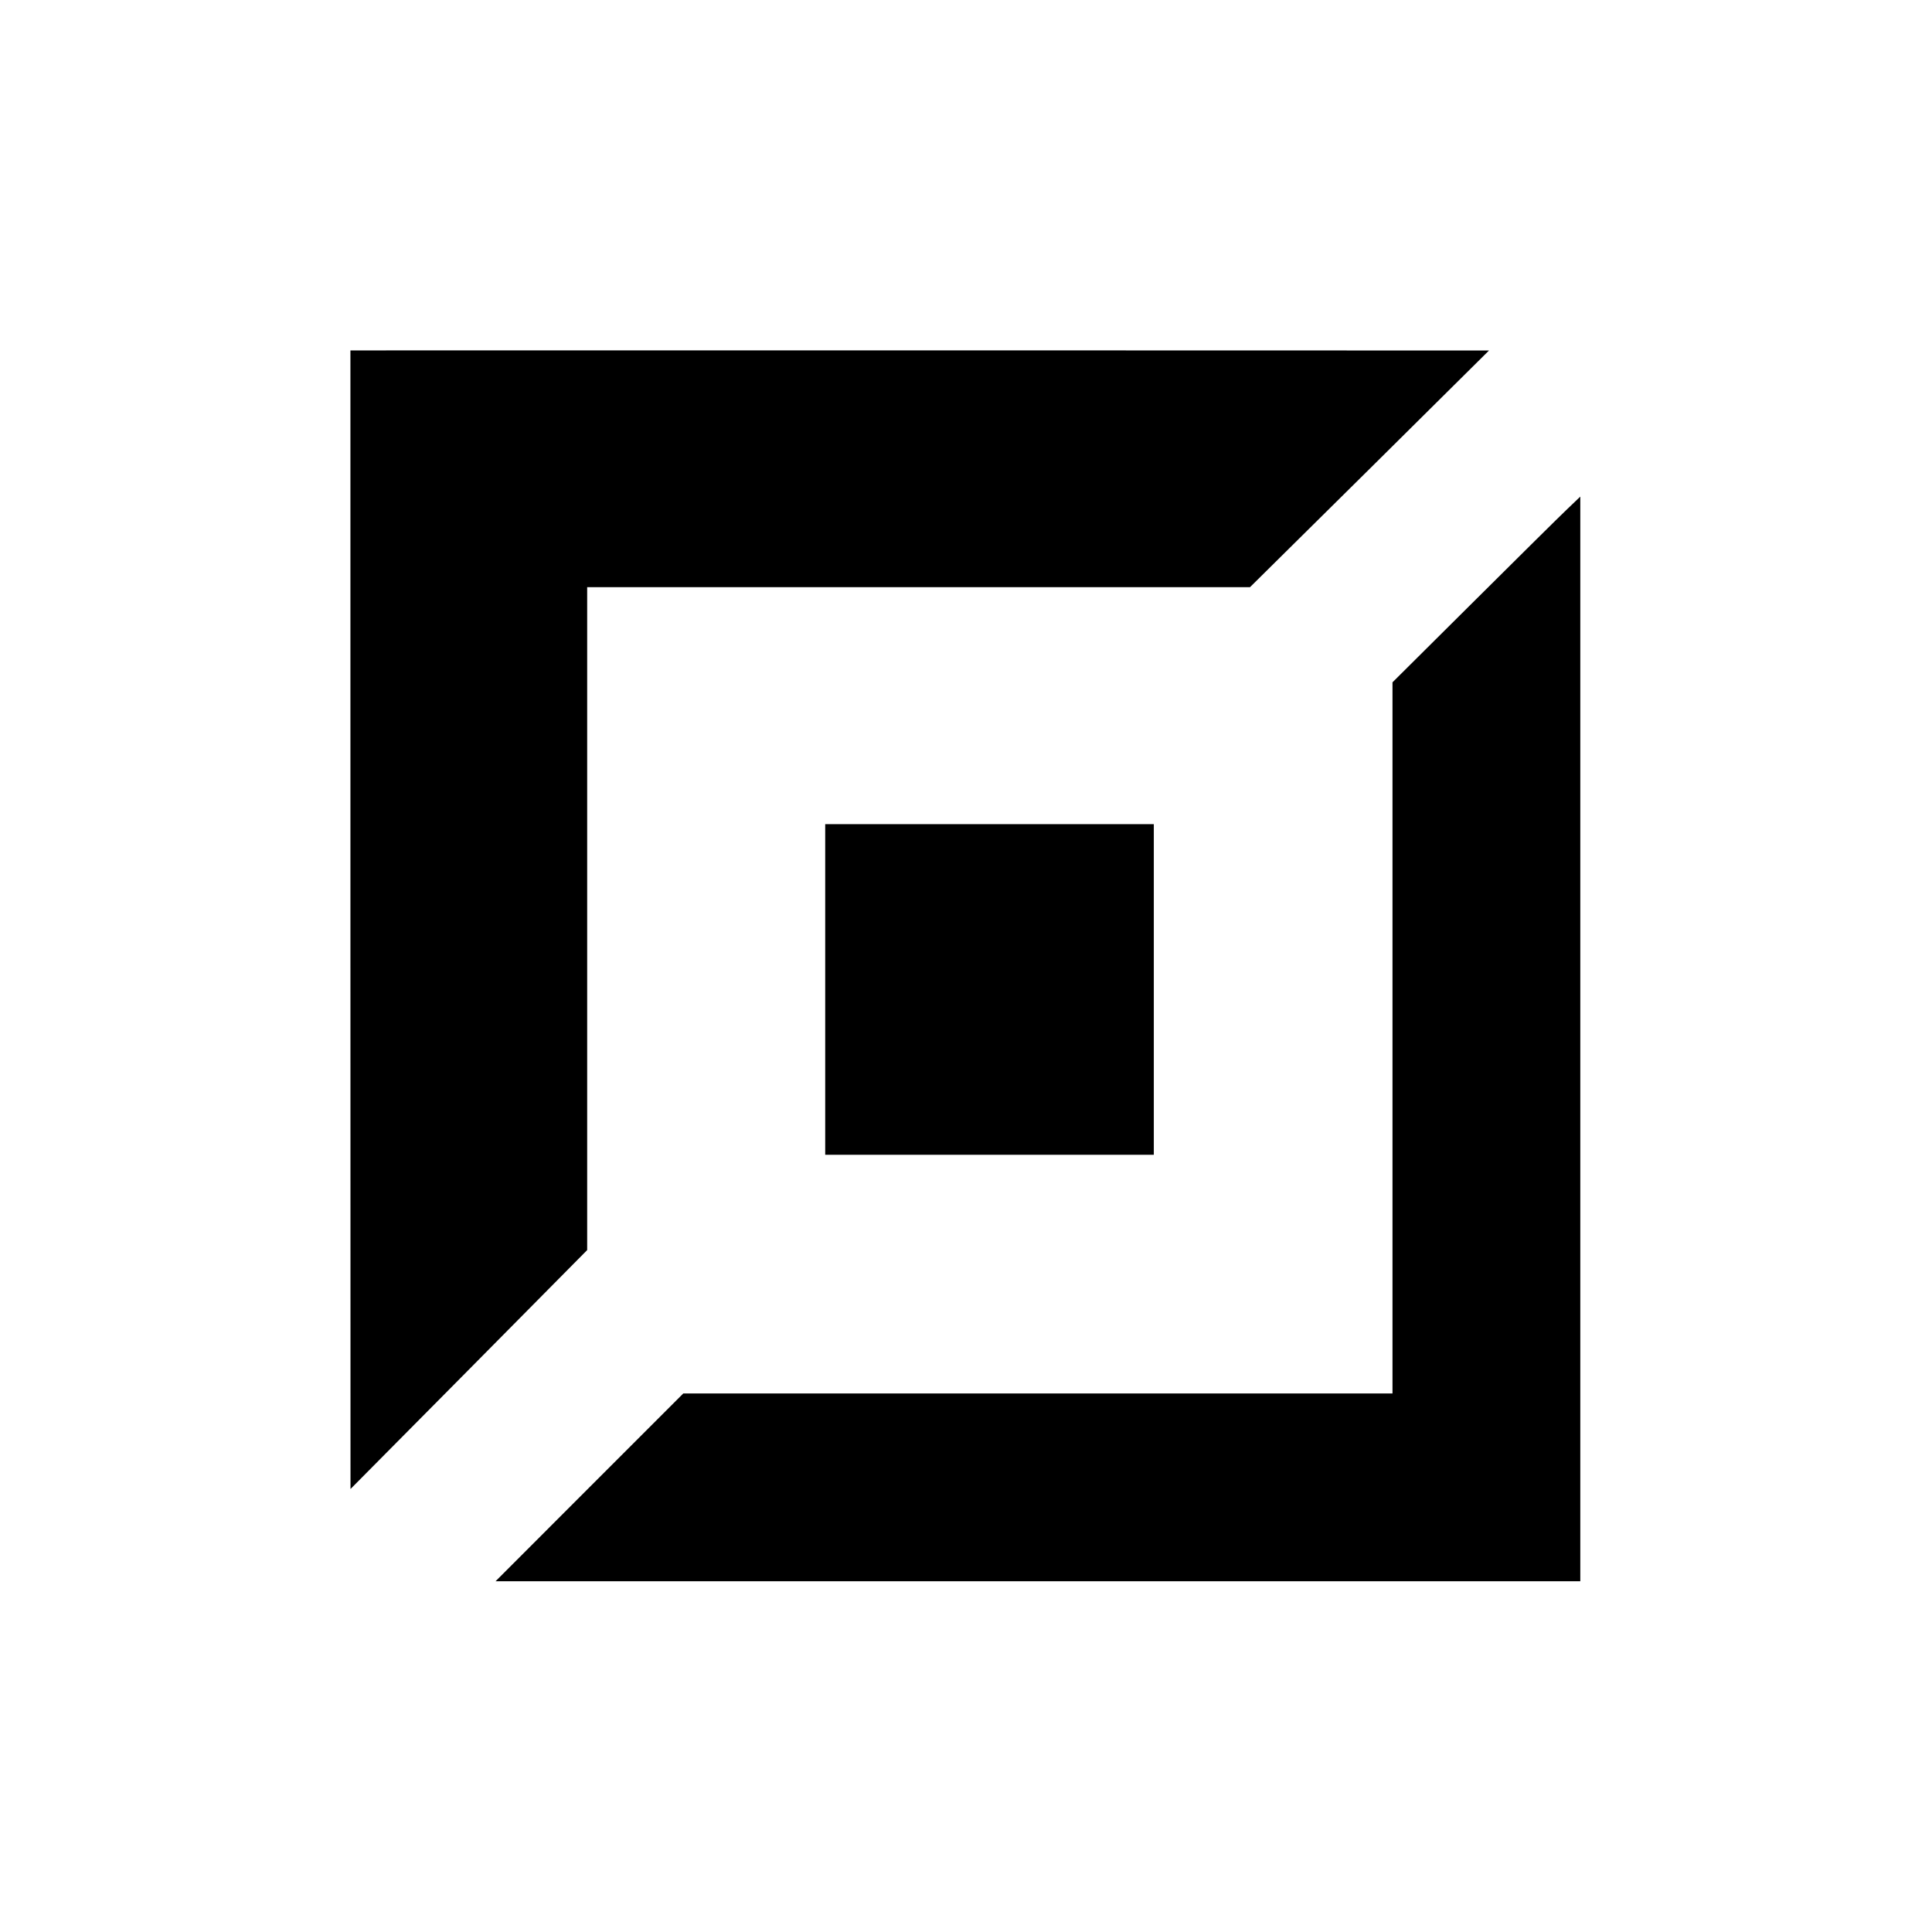 <svg viewBox="0 0 24 24" xmlns="http://www.w3.org/2000/svg">
<path d="M4.353 4.353C9.068 4.353 13.782 4.351 18.497 4.354C17.509 5.335 16.519 6.315 15.528 7.294H7.294V15.529C6.315 16.519 5.334 17.509 4.354 18.497C4.352 13.782 4.354 9.068 4.353 4.353Z" class="color2" />
<path d="M7.322 18.476L8.488 17.31H17.298V8.476L18.3 7.48C18.852 6.931 19.376 6.412 19.467 6.326L19.631 6.169V19.643H6.156L7.322 18.476Z" class="color1"/>
<path d="M10.251 12.292V10.238H14.333V14.345H10.251V12.292Z" class="color1"/>
</svg>    